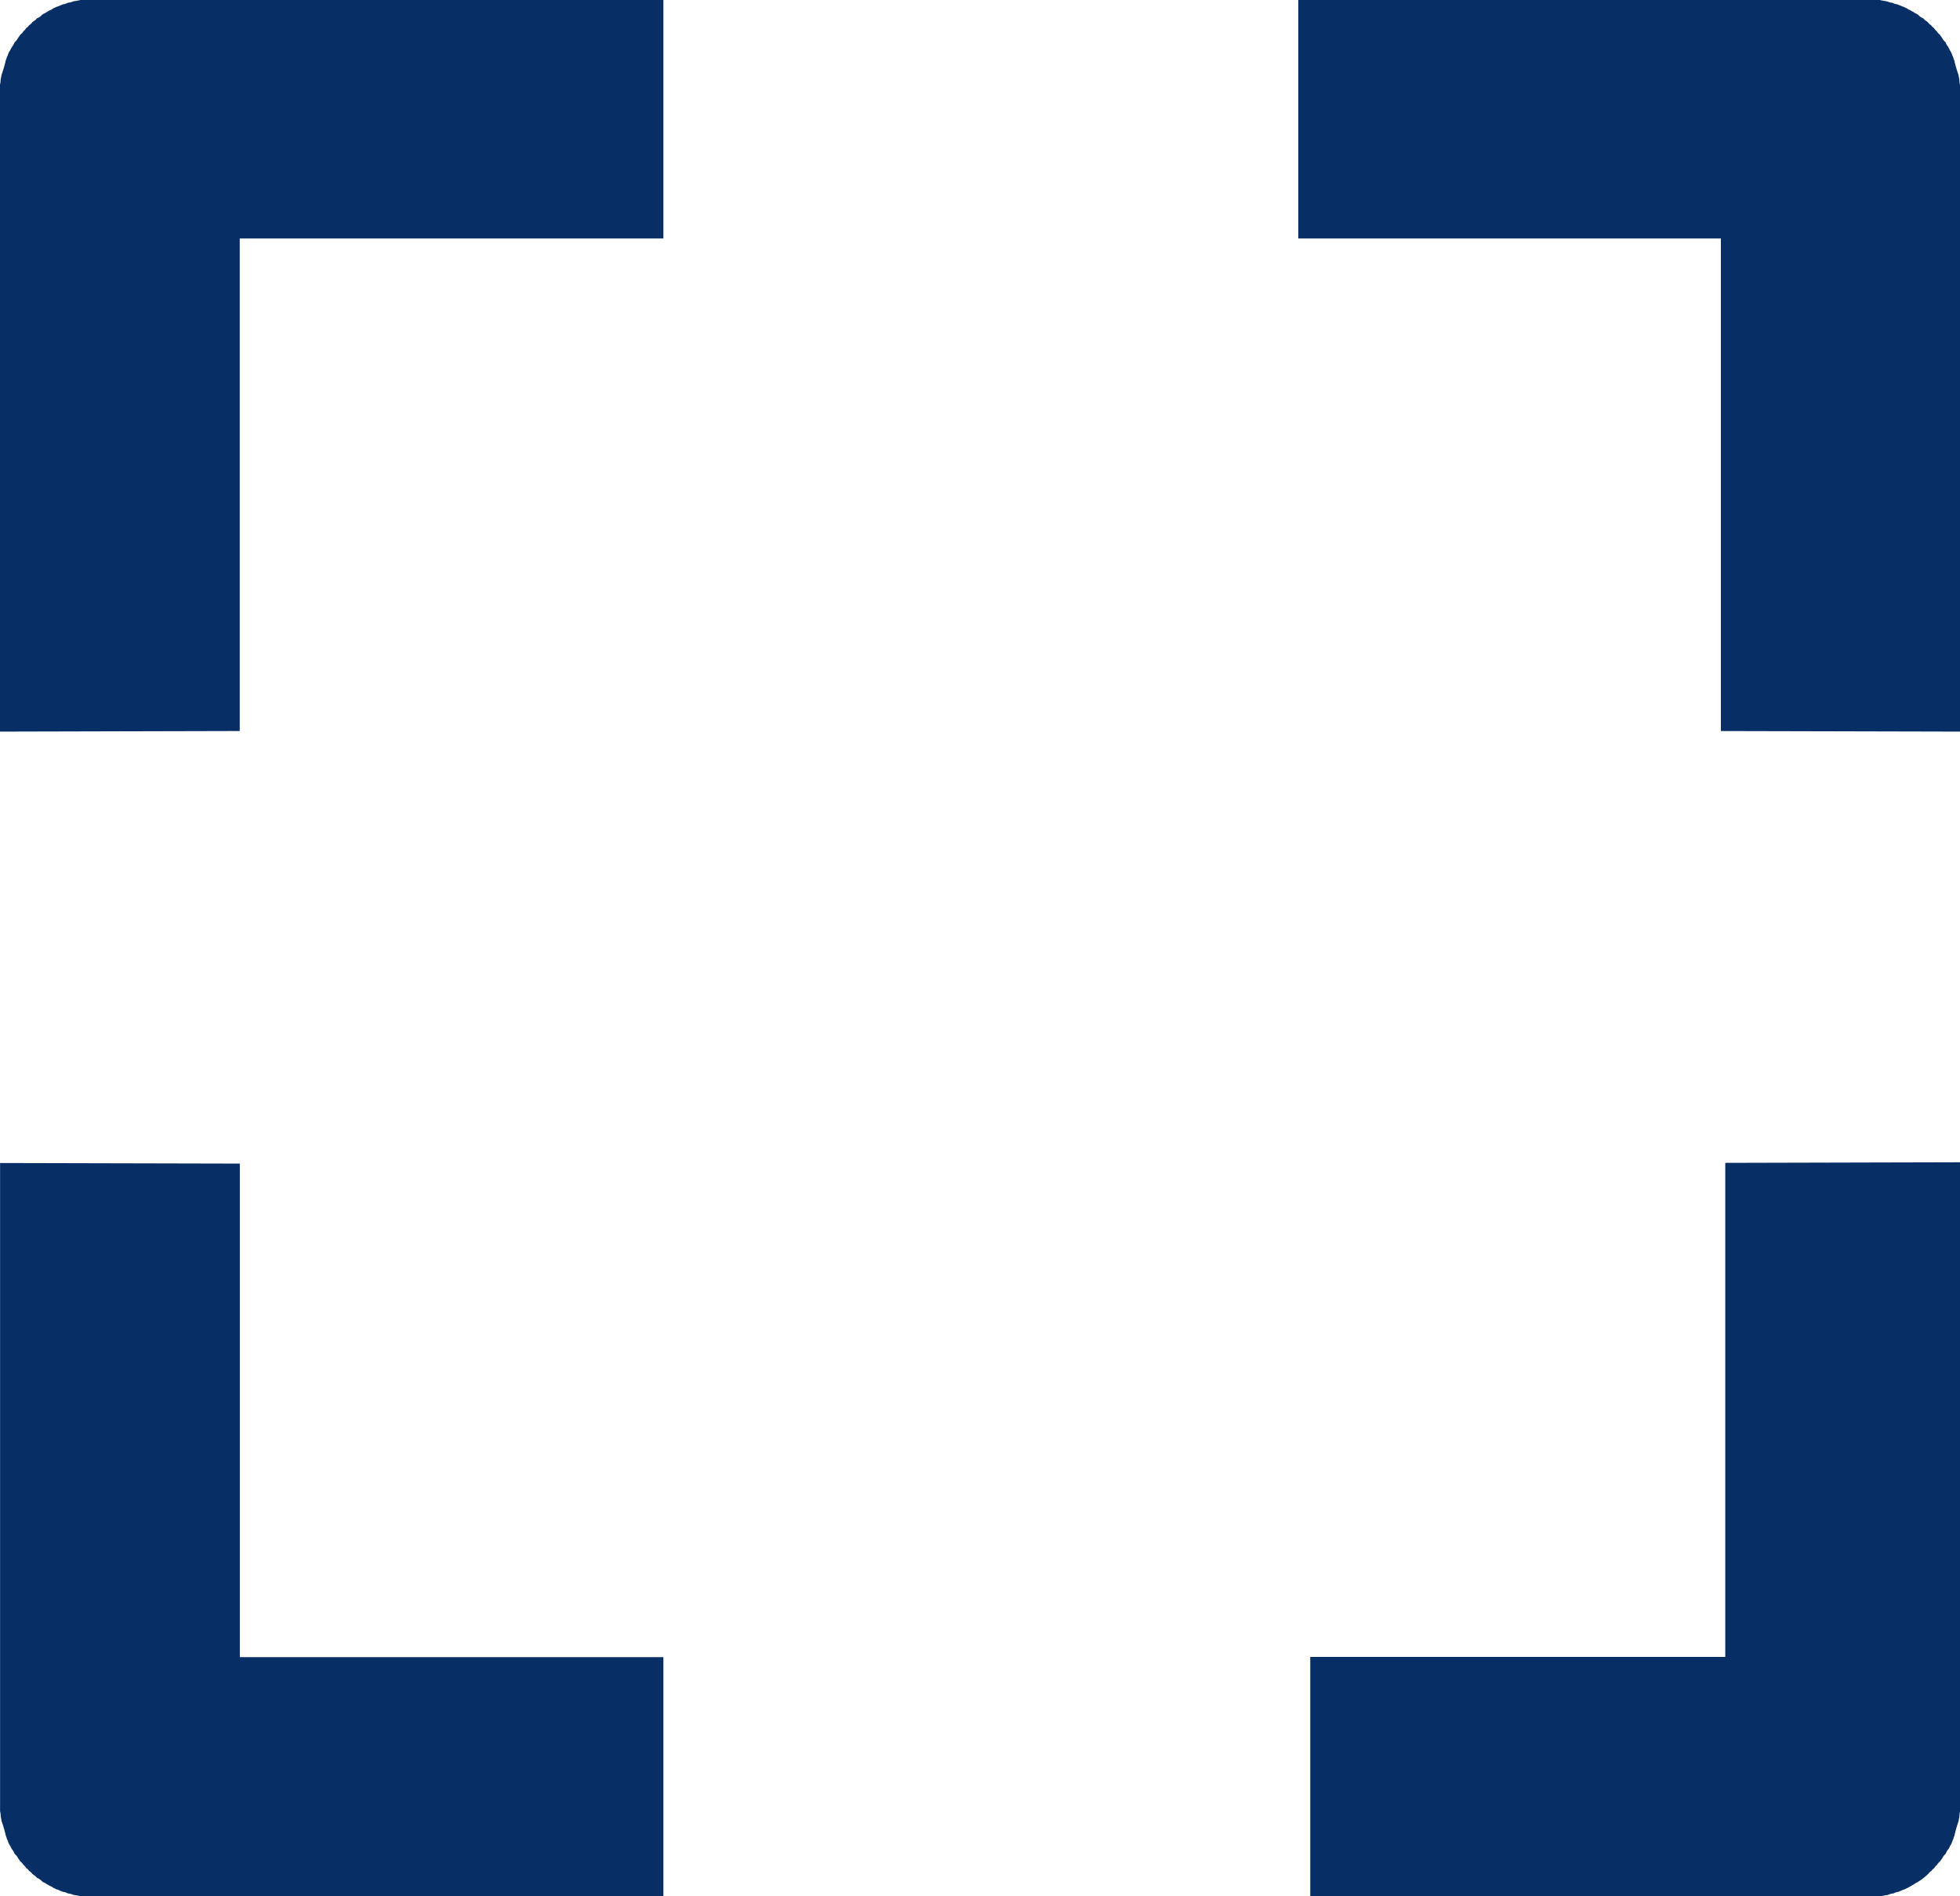 <svg id="Layer_1" data-name="Layer 1" xmlns="http://www.w3.org/2000/svg" viewBox="0 0 790.32 764.78"><defs><style>.cls-1{fill:#082e66;}</style></defs><path class="cls-1" d="M67,49a6.29,6.29,0,0,1-.37.67A5.69,5.69,0,0,1,66,50.73l-.14.25a4.46,4.46,0,0,1-.28.63A5.5,5.5,0,0,1,65,53a5.29,5.29,0,0,1-.43,1.29,49.76,49.76,0,0,1-1.75,6,5.71,5.71,0,0,1-.25,1.37c0,.22,0,.43-.08.64A5.81,5.81,0,0,1,62.26,64V325l96.67-.24V126.1H329.76V29.92H94.63a5,5,0,0,1-1.06.23,5.19,5.19,0,0,1-1.22.19,4.1,4.1,0,0,1-.73.18,5.17,5.17,0,0,1-2,.5,4.91,4.91,0,0,1-2.07.66,4.54,4.54,0,0,1-1.13.46,4.75,4.75,0,0,1-1.49.56,4.84,4.84,0,0,1-1.14.56,4.68,4.68,0,0,1-1.54.84,4.48,4.48,0,0,1-1.15.66,4.67,4.67,0,0,1-1.4.79,5.14,5.14,0,0,1-.54.37,4.42,4.42,0,0,1-2,1.38,4.42,4.42,0,0,1-1.38,1.19,4.14,4.14,0,0,1-.46.37A4.55,4.55,0,0,1,74,40.1a4.46,4.46,0,0,1-1.18,1.15,4.67,4.67,0,0,1-1.09,1.26,4.82,4.82,0,0,1-1.16,1.31c-.05.07-.13.13-.18.19a4.89,4.89,0,0,1-.45.64,5.66,5.66,0,0,1-.4.56,4.74,4.74,0,0,1-1.28,1.64c-.06.11-.14.2-.2.31a5,5,0,0,1-.91,1.55A1.94,1.94,0,0,1,67,49Z" transform="translate(-62.26 -29.92)"/><path class="cls-1" d="M67,775.64a4.8,4.8,0,0,0-.37-.67,5.5,5.5,0,0,0-.61-1.12l-.14-.25a4.46,4.46,0,0,0-.28-.63,5.57,5.57,0,0,0-.56-1.36,5.22,5.22,0,0,0-.43-1.28,49.52,49.52,0,0,0-1.75-6,5.89,5.89,0,0,0-.25-1.38c0-.21,0-.43-.08-.64a5.81,5.81,0,0,0-.24-1.81V499l96.68.23V698.3H329.76v96.41H94.63a5,5,0,0,0-1.06-.23,5.11,5.11,0,0,0-1.22-.19,5.19,5.19,0,0,0-.73-.19,5,5,0,0,0-2-.49,4.78,4.78,0,0,0-2.07-.67,4.94,4.94,0,0,0-1.13-.45,4.76,4.76,0,0,0-1.49-.57,4.65,4.65,0,0,0-1.14-.56,4.68,4.68,0,0,0-1.54-.84,4.51,4.51,0,0,0-1.15-.67,4.65,4.65,0,0,0-1.4-.78,5.22,5.22,0,0,0-.54-.38,4.58,4.58,0,0,0-2-1.38,4.42,4.42,0,0,0-1.38-1.19,4.14,4.14,0,0,0-.46-.37A4.55,4.55,0,0,0,74,784.51a4.61,4.61,0,0,0-1.17-1.16,4.89,4.89,0,0,0-1.1-1.26,4.68,4.68,0,0,0-1.16-1.31c-.05-.08-.13-.13-.18-.2a5.55,5.55,0,0,0-.45-.63,4.49,4.49,0,0,0-.4-.57,4.74,4.74,0,0,0-1.28-1.64c-.06-.11-.14-.2-.2-.31a4.91,4.91,0,0,0-.91-1.56C67.08,775.79,67,775.72,67,775.64Z" transform="translate(-62.26 -29.92)"/><path class="cls-1" d="M848,775.62a4,4,0,0,1,.37-.67,5,5,0,0,1,.59-1.12l.14-.26c.08-.21.17-.42.27-.62a5.54,5.54,0,0,1,.55-1.36,5.73,5.73,0,0,1,.42-1.29,51.19,51.19,0,0,1,1.71-6,6.45,6.45,0,0,1,.25-1.38,4.66,4.66,0,0,1,.08-.64,5.81,5.81,0,0,1,.23-1.81V498.7l-94.68.24V698.22H590.59V794.7h230.3a5.46,5.46,0,0,1,1-.22,4.94,4.94,0,0,1,1.19-.19,5.42,5.42,0,0,1,.72-.19,5,5,0,0,1,2-.5,4.77,4.77,0,0,1,2-.66,4.31,4.31,0,0,1,1.1-.45,4.36,4.36,0,0,1,1.46-.57,4.7,4.7,0,0,1,1.12-.56,116,116,0,0,0,2.63-1.51,4.63,4.63,0,0,1,1.37-.79,5,5,0,0,1,.53-.37,19.9,19.9,0,0,0,3.31-2.58,5.19,5.19,0,0,1,.45-.37,4.88,4.88,0,0,1,1.31-1.25,4.65,4.65,0,0,1,1.15-1.15,4.49,4.49,0,0,1,1.08-1.26,4.61,4.61,0,0,1,1.13-1.32c.06-.07.13-.12.18-.19a4.83,4.83,0,0,1,.44-.64,5.58,5.58,0,0,1,.39-.56,4.81,4.81,0,0,1,1.26-1.64,3.21,3.21,0,0,1,.19-.31,5,5,0,0,1,.89-1.56A1.94,1.94,0,0,1,848,775.62Z" transform="translate(-62.26 -29.92)"/><path class="cls-1" d="M847.89,49a6.38,6.38,0,0,0,.38.67,5.21,5.21,0,0,0,.61,1.11c0,.08.08.17.13.25a5.83,5.83,0,0,0,.28.62,5.57,5.57,0,0,0,.56,1.36,5.08,5.08,0,0,0,.43,1.28,51.2,51.2,0,0,0,1.74,6,5.72,5.72,0,0,0,.26,1.37c0,.22,0,.43.07.64a6.13,6.13,0,0,0,.24,1.81V325l-96.43-.23V126.1H585.76V29.92H820.31a4.88,4.88,0,0,0,1.05.23,5.27,5.27,0,0,0,1.22.19,4.1,4.1,0,0,0,.73.18,5.17,5.17,0,0,0,2,.5,4.91,4.91,0,0,0,2.07.66,4.52,4.52,0,0,0,1.13.45,4.61,4.61,0,0,0,1.48.57,4.84,4.84,0,0,0,1.14.56,4.53,4.53,0,0,0,1.53.84,4.48,4.48,0,0,0,1.15.66,4.44,4.44,0,0,0,1.4.78,4,4,0,0,0,.54.38,4.61,4.61,0,0,0,2,1.38,4.54,4.54,0,0,0,1.38,1.19,5.72,5.72,0,0,0,.46.37,4.64,4.64,0,0,0,1.33,1.24,4.46,4.46,0,0,0,1.18,1.15,4.67,4.67,0,0,0,1.09,1.26,4.78,4.78,0,0,0,1.15,1.31c.06.07.13.13.19.19a4.09,4.09,0,0,0,.45.64,5.12,5.12,0,0,0,.39.56,4.73,4.73,0,0,0,1.28,1.63c.06.11.14.21.2.31a4.86,4.86,0,0,0,.9,1.56C847.78,48.79,847.84,48.87,847.89,49Z" transform="translate(-62.26 -29.92)"/></svg>